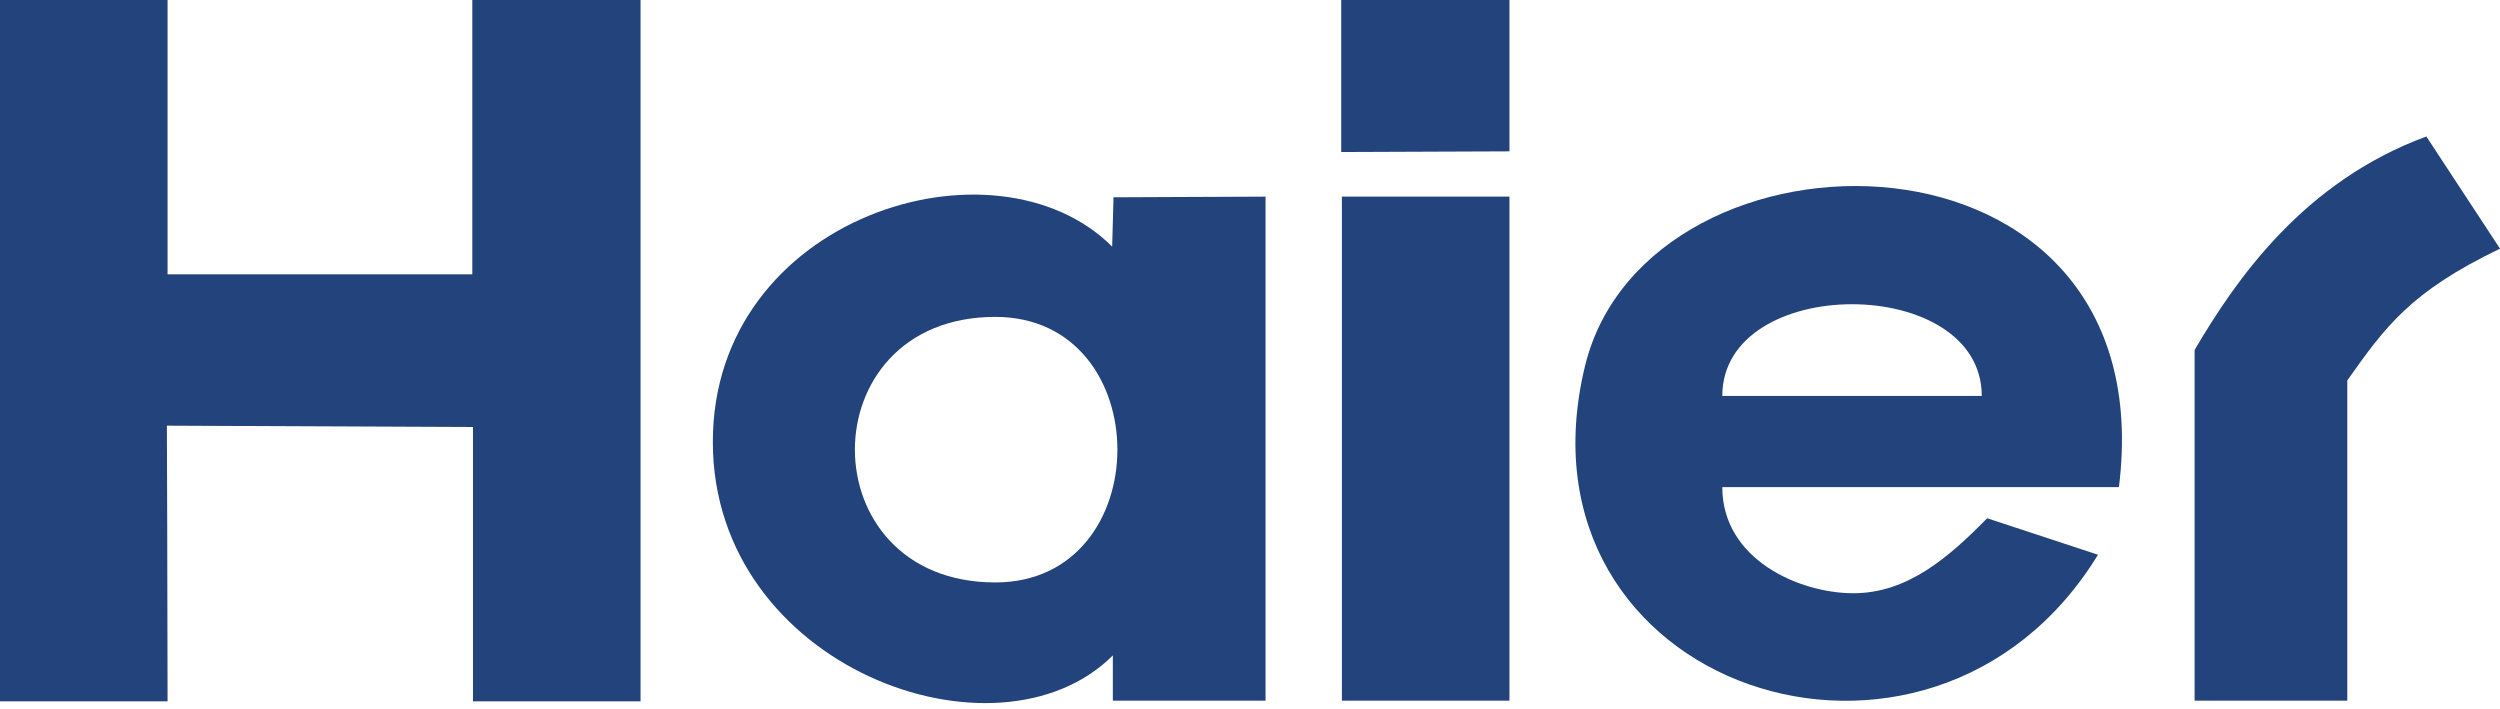 <svg width="370" height="105" viewBox="0 0 370 105" fill="none" xmlns="http://www.w3.org/2000/svg">
<path d="M359.1 20.2L370 36.8C356.7 43.2 353 48.4 347.4 56.3C347.4 72.1 347.4 87.9 347.4 103.7C339.9 103.7 332.4 103.7 324.8 103.7C324.8 86.4 324.8 69.1 324.8 51.8C330.9 41.4 340.9 26.9 359.1 20.2Z" fill="#22437B"/>
<path d="M234.6 54.1C243.9 16.2 320.6 16 313.6 72.1H254.9C254.9 82.8 266.3 87.8 274.3 87.8C282.3 87.8 288.4 82.5 294.1 76.7L310.5 82.1C285.7 122.7 222.9 102 234.6 54.1ZM254.9 58.6H293.3C293.3 40.5 254.9 40.5 254.9 58.6Z" fill="#22437B"/>
<path d="M223.4 29.1C223.4 53.2 223.4 79.7 223.4 103.7C215.1 103.7 206.8 103.7 198.6 103.7C198.6 79.7 198.6 53.1 198.6 29.1H223.4Z" fill="#22437B"/>
<path d="M223.4 0V22.4L198.5 22.5V0H223.4Z" fill="#22437B"/>
<path d="M187.3 29.1V103.7H164.7V97C147.6 114.1 105.5 98.8 105.5 65.4C105.5 32 147.3 19.2 164.6 36.5L164.8 29.2L187.3 29.1ZM147.3 86.2C171.4 86.2 171.4 46.9 147.3 46.9C119.6 46.9 119.6 86.2 147.3 86.2Z" fill="#22437B"/>
<path d="M94.8 0C94.8 34.6 94.8 69.2 94.8 103.8C86.5 103.8 78.2 103.8 70 103.8V63.2L24.7 63C24.7 63 24.8 89.5 24.8 103.8C16.5 103.8 8.2 103.8 0 103.8V0C8.3 0 16.5 0 24.8 0C24.8 12.8 24.8 40.6 24.8 40.6H69.9V0C78.2 0 86.5 0 94.8 0Z" fill="#22437B"/>
</svg>
